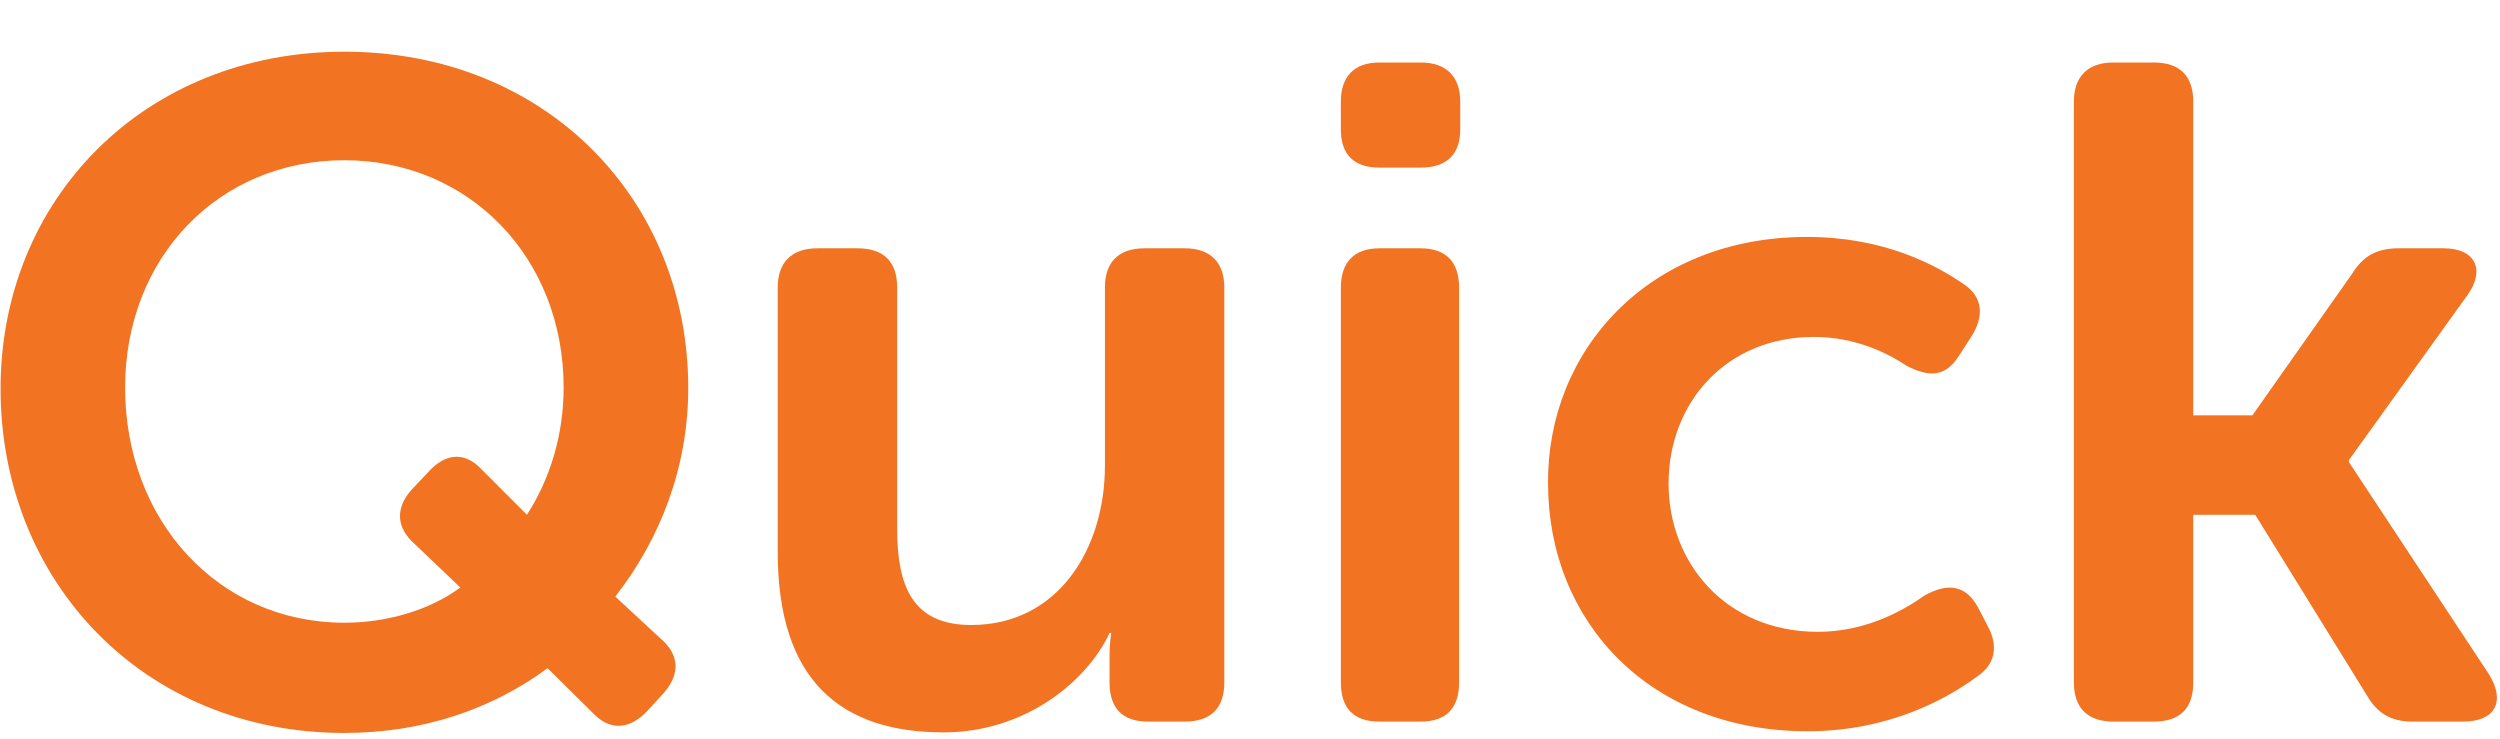 <svg preserveAspectRatio="none" width="44" height="13" viewBox="0 0 44 13" fill="none" xmlns="http://www.w3.org/2000/svg">
<path vector-effect="non-scaling-stroke" d="M6.061 0.91C9.607 0.91 12.113 3.51 12.113 6.83C12.113 8.23 11.617 9.49 10.829 10.5L11.617 11.23C11.951 11.51 11.981 11.85 11.688 12.19L11.385 12.52C11.092 12.83 10.759 12.86 10.476 12.59L9.637 11.76C8.647 12.49 7.425 12.9 6.061 12.9C2.515 12.9 0.01 10.22 0.01 6.84C0.01 3.51 2.535 0.91 6.061 0.91ZM6.061 10.96C6.788 10.96 7.546 10.75 8.102 10.34L7.294 9.57C6.98 9.29 6.95 8.95 7.243 8.62L7.536 8.31C7.829 7.98 8.162 7.95 8.445 8.23L9.274 9.06C9.688 8.42 9.92 7.64 9.92 6.82C9.92 4.53 8.253 2.82 6.061 2.82C3.849 2.82 2.202 4.53 2.202 6.82C2.202 9.17 3.849 10.96 6.061 10.96Z" fill="#F27321"/>
<path vector-effect="non-scaling-stroke" d="M13.688 5.06C13.688 4.62 13.931 4.37 14.386 4.37H15.093C15.557 4.37 15.79 4.61 15.79 5.06V9.3C15.79 10.31 16.052 11 17.093 11C18.608 11 19.447 9.68 19.447 8.19V5.06C19.447 4.62 19.679 4.37 20.144 4.37H20.851C21.296 4.37 21.548 4.61 21.548 5.06V12.01C21.548 12.47 21.306 12.7 20.851 12.7H20.205C19.76 12.7 19.528 12.47 19.528 12.01V11.52C19.528 11.32 19.558 11.14 19.558 11.14H19.528C19.134 11.99 18.043 12.89 16.608 12.89C14.81 12.89 13.688 11.99 13.688 9.72V5.06Z" fill="#F27321"/>
<path vector-effect="non-scaling-stroke" d="M23.599 2.28V1.79C23.599 1.35 23.831 1.1 24.276 1.1H25.003C25.448 1.1 25.7 1.34 25.7 1.79V2.28C25.7 2.72 25.458 2.95 25.003 2.95H24.276C23.831 2.95 23.599 2.72 23.599 2.28ZM23.599 5.06C23.599 4.62 23.831 4.37 24.276 4.37H25.003C25.448 4.37 25.68 4.61 25.68 5.06V12.01C25.68 12.47 25.448 12.7 25.003 12.7H24.276C23.831 12.7 23.599 12.47 23.599 12.01V5.06Z" fill="#F27321"/>
<path vector-effect="non-scaling-stroke" d="M31.802 4.17C33.156 4.17 34.065 4.66 34.56 5C34.904 5.23 34.924 5.57 34.692 5.93L34.479 6.26C34.237 6.64 33.954 6.64 33.56 6.44C33.217 6.21 32.651 5.93 31.924 5.93C30.378 5.93 29.367 7.09 29.367 8.51C29.367 9.91 30.378 11.12 31.994 11.12C32.823 11.12 33.479 10.76 33.873 10.48C34.288 10.25 34.601 10.3 34.813 10.69L34.974 11C35.176 11.36 35.126 11.69 34.793 11.91C34.277 12.29 33.257 12.87 31.812 12.87C29.024 12.87 27.246 10.93 27.246 8.51C27.226 6.17 29.014 4.17 31.802 4.17Z" fill="#F27321"/>
<path vector-effect="non-scaling-stroke" d="M36.5 1.79C36.5 1.35 36.742 1.1 37.197 1.1H37.904C38.369 1.1 38.601 1.34 38.601 1.79V7.31H39.642L41.389 4.83C41.592 4.5 41.834 4.37 42.218 4.37H43.006C43.572 4.37 43.743 4.75 43.43 5.19L41.339 8.1V8.13L43.814 11.88C44.097 12.35 43.915 12.7 43.349 12.7H42.46C42.077 12.7 41.834 12.55 41.652 12.23L39.692 9.06H38.601V12.01C38.601 12.47 38.369 12.7 37.904 12.7H37.197C36.752 12.7 36.5 12.47 36.5 12.01V1.79Z" fill="#F27321"/>
</svg>
